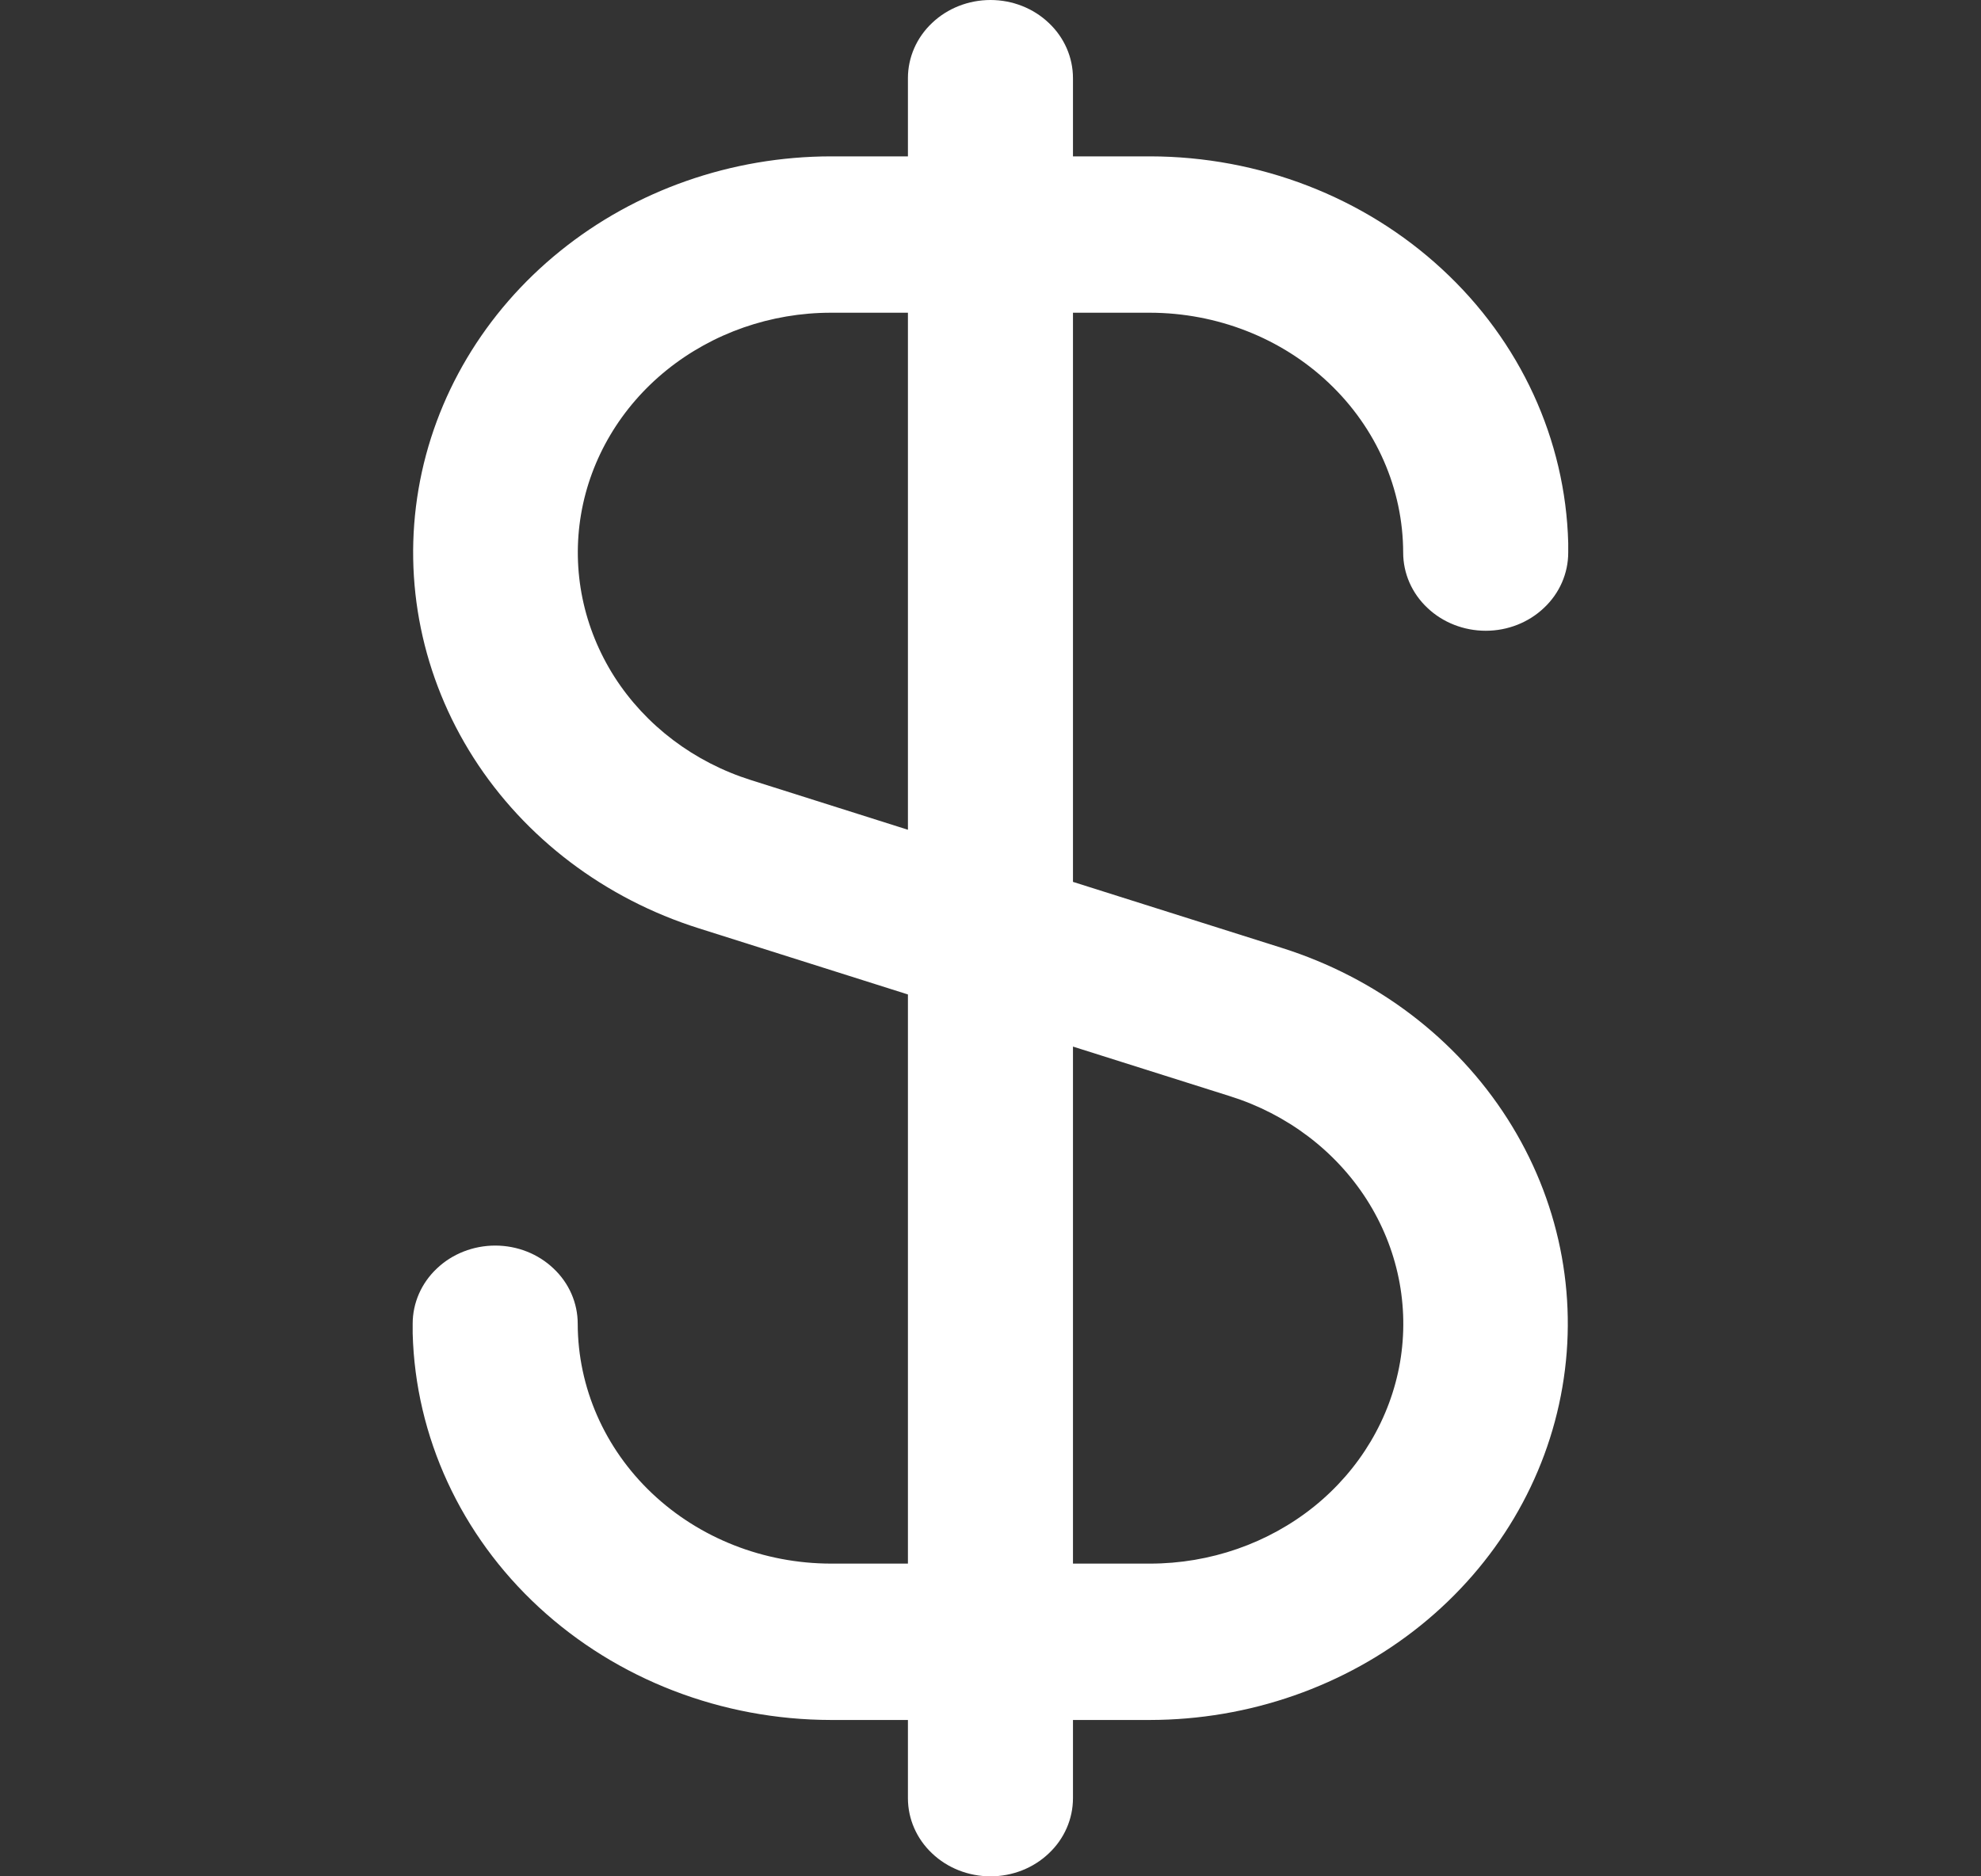 <svg width="19" height="18" viewBox="0 0 19 18" fill="none" xmlns="http://www.w3.org/2000/svg">
<rect x="0" y="0" width="19" height="18" fill="#333333" stroke="none"/>
<g clip-path="url(#clip0_56_260)">
<path d="M11.029 3C11.673 3.001 12.291 3.243 12.746 3.675C13.201 4.106 13.457 4.691 13.458 5.301C13.458 5.5 13.541 5.691 13.69 5.831C13.838 5.972 14.04 6.051 14.25 6.051C14.46 6.051 14.661 5.972 14.809 5.831C14.958 5.691 15.041 5.5 15.041 5.301V5.25C15.041 5.236 15.041 5.223 15.041 5.209C15.015 4.217 14.581 3.274 13.831 2.582C13.082 1.889 12.076 1.501 11.029 1.5H10.291V0.75C10.291 0.551 10.208 0.36 10.059 0.22C9.911 0.079 9.71 -7.62939e-06 9.5 -7.62939e-06C9.29 -7.62939e-06 9.088 0.079 8.94 0.22C8.791 0.36 8.708 0.551 8.708 0.75V1.5H7.97C7.018 1.501 6.097 1.823 5.373 2.408C4.648 2.993 4.166 3.803 4.014 4.693C3.862 5.583 4.049 6.496 4.541 7.268C5.034 8.04 5.8 8.621 6.704 8.906L8.708 9.54V15H7.97C7.326 14.999 6.709 14.757 6.253 14.325C5.798 13.894 5.542 13.309 5.541 12.699C5.541 12.5 5.458 12.309 5.309 12.169C5.161 12.028 4.96 11.949 4.75 11.949C4.54 11.949 4.338 12.028 4.19 12.169C4.041 12.309 3.958 12.5 3.958 12.699V12.75C3.958 12.764 3.958 12.777 3.958 12.791C3.984 13.783 4.419 14.726 5.168 15.418C5.918 16.111 6.923 16.499 7.97 16.5H8.708V17.25C8.708 17.449 8.791 17.64 8.94 17.78C9.088 17.921 9.29 18 9.5 18C9.71 18 9.911 17.921 10.059 17.78C10.208 17.64 10.291 17.449 10.291 17.25V16.5H11.029C11.981 16.499 12.902 16.177 13.627 15.592C14.352 15.007 14.833 14.197 14.985 13.307C15.138 12.416 14.951 11.504 14.458 10.732C13.965 9.96 13.199 9.379 12.296 9.094L10.291 8.46V3H11.029ZM11.797 10.516C12.345 10.688 12.809 11.04 13.108 11.507C13.407 11.975 13.52 12.528 13.428 13.068C13.335 13.607 13.043 14.098 12.604 14.452C12.164 14.806 11.606 15 11.029 15H10.291V10.04L11.797 10.516ZM8.708 7.96L7.204 7.484C6.657 7.312 6.192 6.96 5.893 6.493C5.595 6.025 5.481 5.473 5.573 4.933C5.665 4.394 5.957 3.903 6.396 3.549C6.836 3.195 7.393 3 7.97 3H8.708V7.96Z" fill="white"/>
</g>
<defs>
<clipPath id="clip0_56_260">
<rect width="19" height="18" fill="white"/>
</clipPath>
</defs>
</svg>
